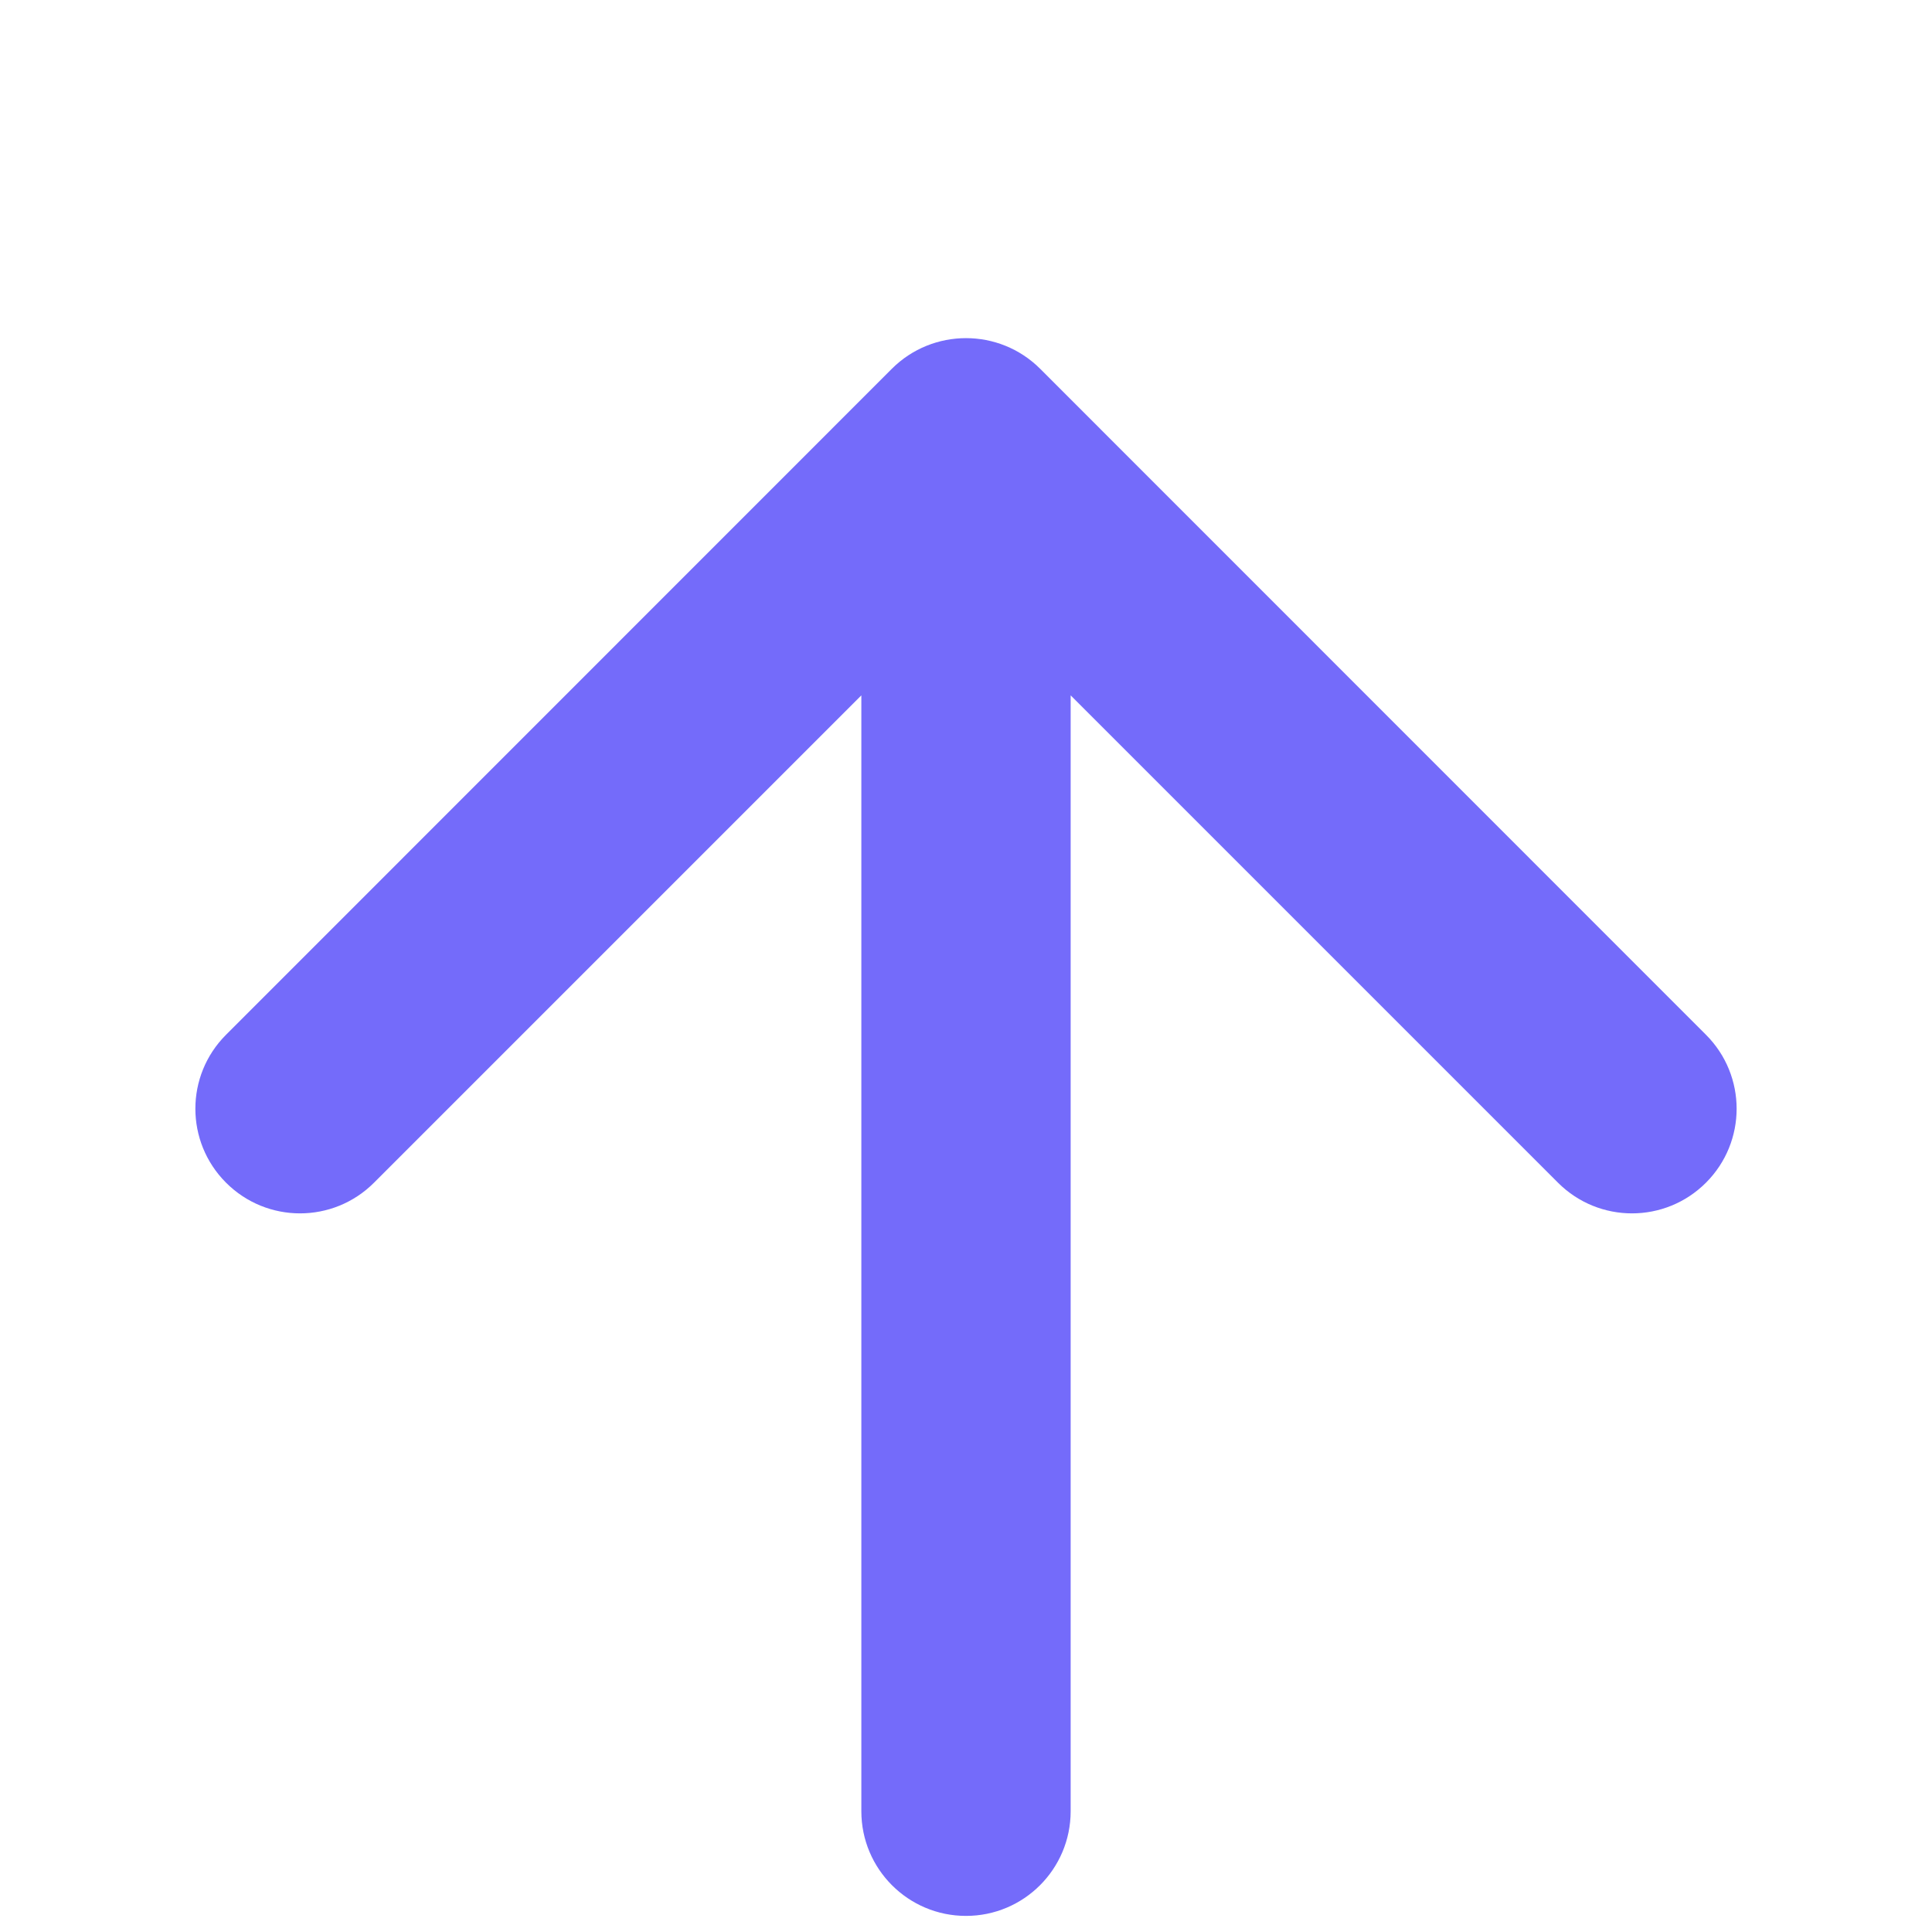 <svg width="12" height="12" viewBox="0 0 12 12" fill="none" xmlns="http://www.w3.org/2000/svg">
<path d="M5.35 11.25C5.35 11.609 5.641 11.9 6 11.9C6.359 11.9 6.65 11.609 6.65 11.25L5.35 11.25ZM6.46 2.29C6.206 2.037 5.794 2.037 5.54 2.29L1.404 6.427C1.15 6.681 1.15 7.092 1.404 7.346C1.658 7.6 2.069 7.6 2.323 7.346L6 3.669L9.677 7.346C9.931 7.6 10.342 7.6 10.596 7.346C10.85 7.092 10.85 6.681 10.596 6.427L6.46 2.29ZM6.65 11.25L6.65 2.75L5.35 2.75L5.35 11.25L6.65 11.25Z" fill="#746BFA"/>
</svg>

